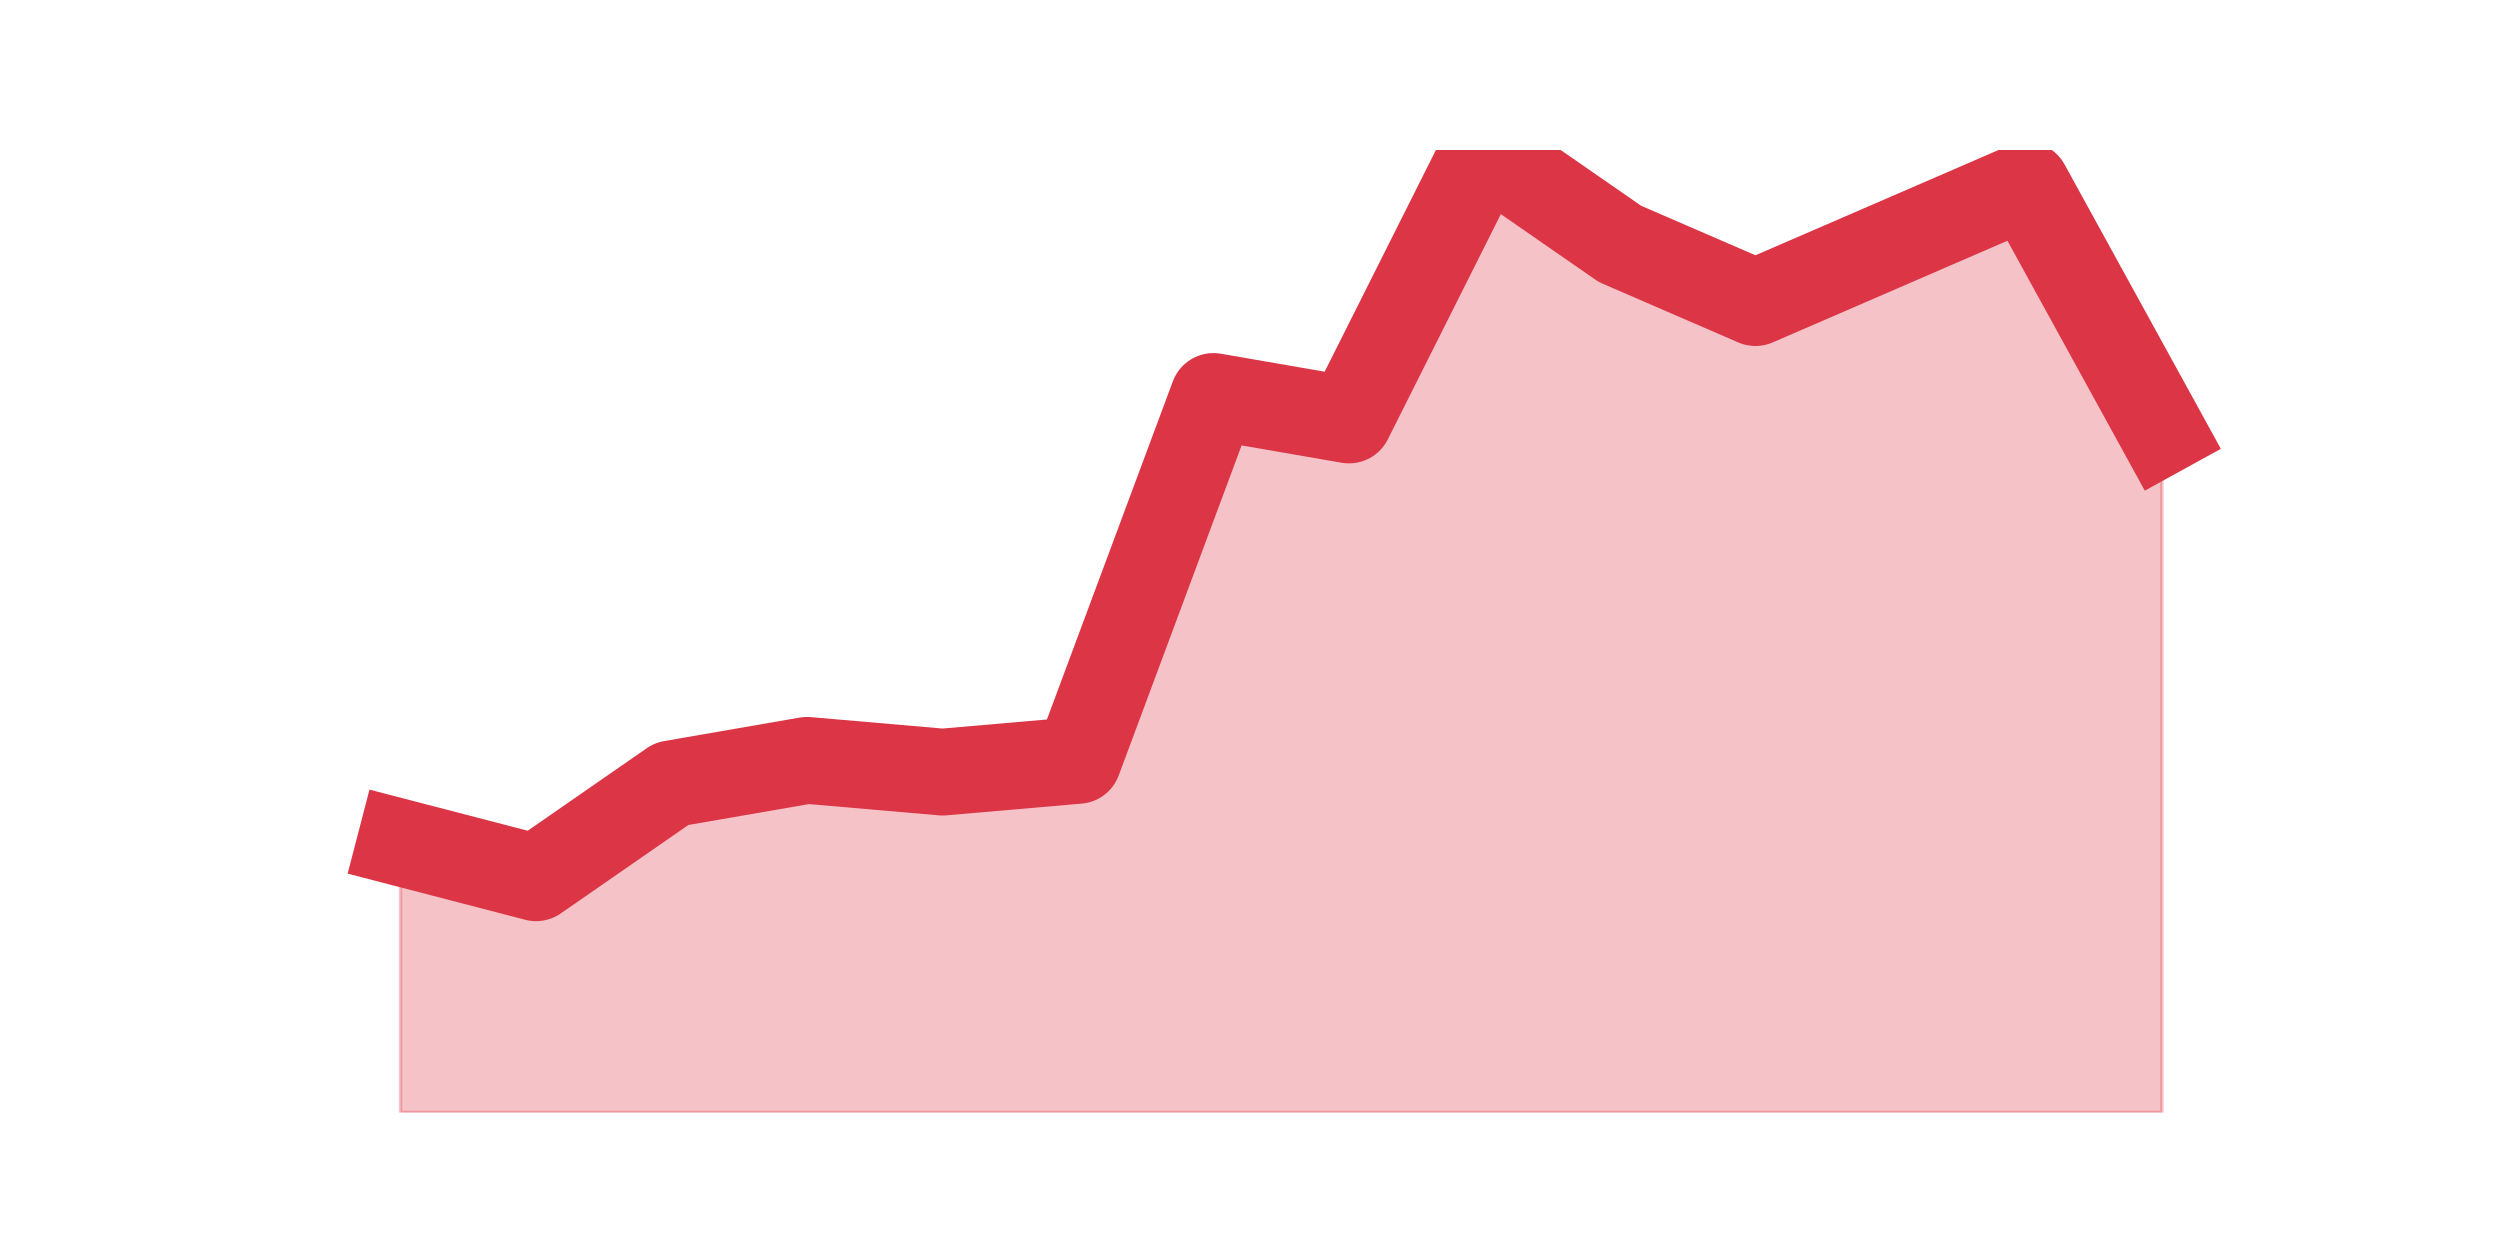 <?xml version="1.0" encoding="utf-8" standalone="no"?>
<!DOCTYPE svg PUBLIC "-//W3C//DTD SVG 1.1//EN"
  "http://www.w3.org/Graphics/SVG/1.1/DTD/svg11.dtd">
<svg height="360pt" version="1.1" viewBox="0 0 720 360" width="720pt" xmlns="http://www.w3.org/2000/svg" xmlns:xlink="http://www.w3.org/1999/xlink">
 <defs>
  <style type="text/css">*{stroke-linecap:butt;stroke-linejoin:round;}</style>
 </defs>
 <g id="figure_1">
  <g id="patch_1">
   <path d="M 0 360 
L 720 360 
L 720 0 
L 0 0 
z
" style="fill:none;"/>
  </g>
  <g id="axes_1">
   <g id="matplotlib.axis_1"/>
   <g id="matplotlib.axis_2"/>
   <g id="PolyCollection_1">
    <defs>
     <path d="M 115.364 -117.351 
L 115.364 -39.6 
L 154.385 -39.6 
L 193.406 -39.6 
L 232.427 -39.6 
L 271.448 -39.6 
L 310.469 -39.6 
L 349.49 -39.6 
L 388.51 -39.6 
L 427.531 -39.6 
L 466.552 -39.6 
L 505.573 -39.6 
L 544.594 -39.6 
L 583.615 -39.6 
L 622.636 -39.6 
L 622.636 -235.668 
L 622.636 -235.668 
L 583.615 -306.659 
L 544.594 -289.756 
L 505.573 -272.854 
L 466.552 -289.756 
L 427.531 -316.8 
L 388.51 -239.049 
L 349.49 -245.81 
L 310.469 -141.015 
L 271.448 -137.634 
L 232.427 -141.015 
L 193.406 -134.254 
L 154.385 -107.21 
L 115.364 -117.351 
z
" id="m13529bb127" style="stroke:#dc3545;stroke-opacity:0.3;"/>
    </defs>
    <g clip-path="url(#p66bd1a6143)">
     <use style="fill:#dc3545;fill-opacity:0.3;stroke:#dc3545;stroke-opacity:0.3;" x="0" xlink:href="#m13529bb127" y="360"/>
    </g>
   </g>
   <g id="line2d_1">
    <path clip-path="url(#p66bd1a6143)" d="M 115.364 242.649 
L 154.385 252.79 
L 193.406 225.746 
L 232.427 218.985 
L 271.448 222.366 
L 310.469 218.985 
L 349.49 114.19 
L 388.51 120.951 
L 427.531 43.2 
L 466.552 70.244 
L 505.573 87.146 
L 544.594 70.244 
L 583.615 53.341 
L 622.636 124.332 
" style="fill:none;stroke:#dc3545;stroke-linecap:square;stroke-width:25;"/>
   </g>
  </g>
 </g>
 <defs>
  <clipPath id="p66bd1a6143">
   <rect height="277.2" width="558" x="90" y="43.2"/>
  </clipPath>
 </defs>
</svg>

